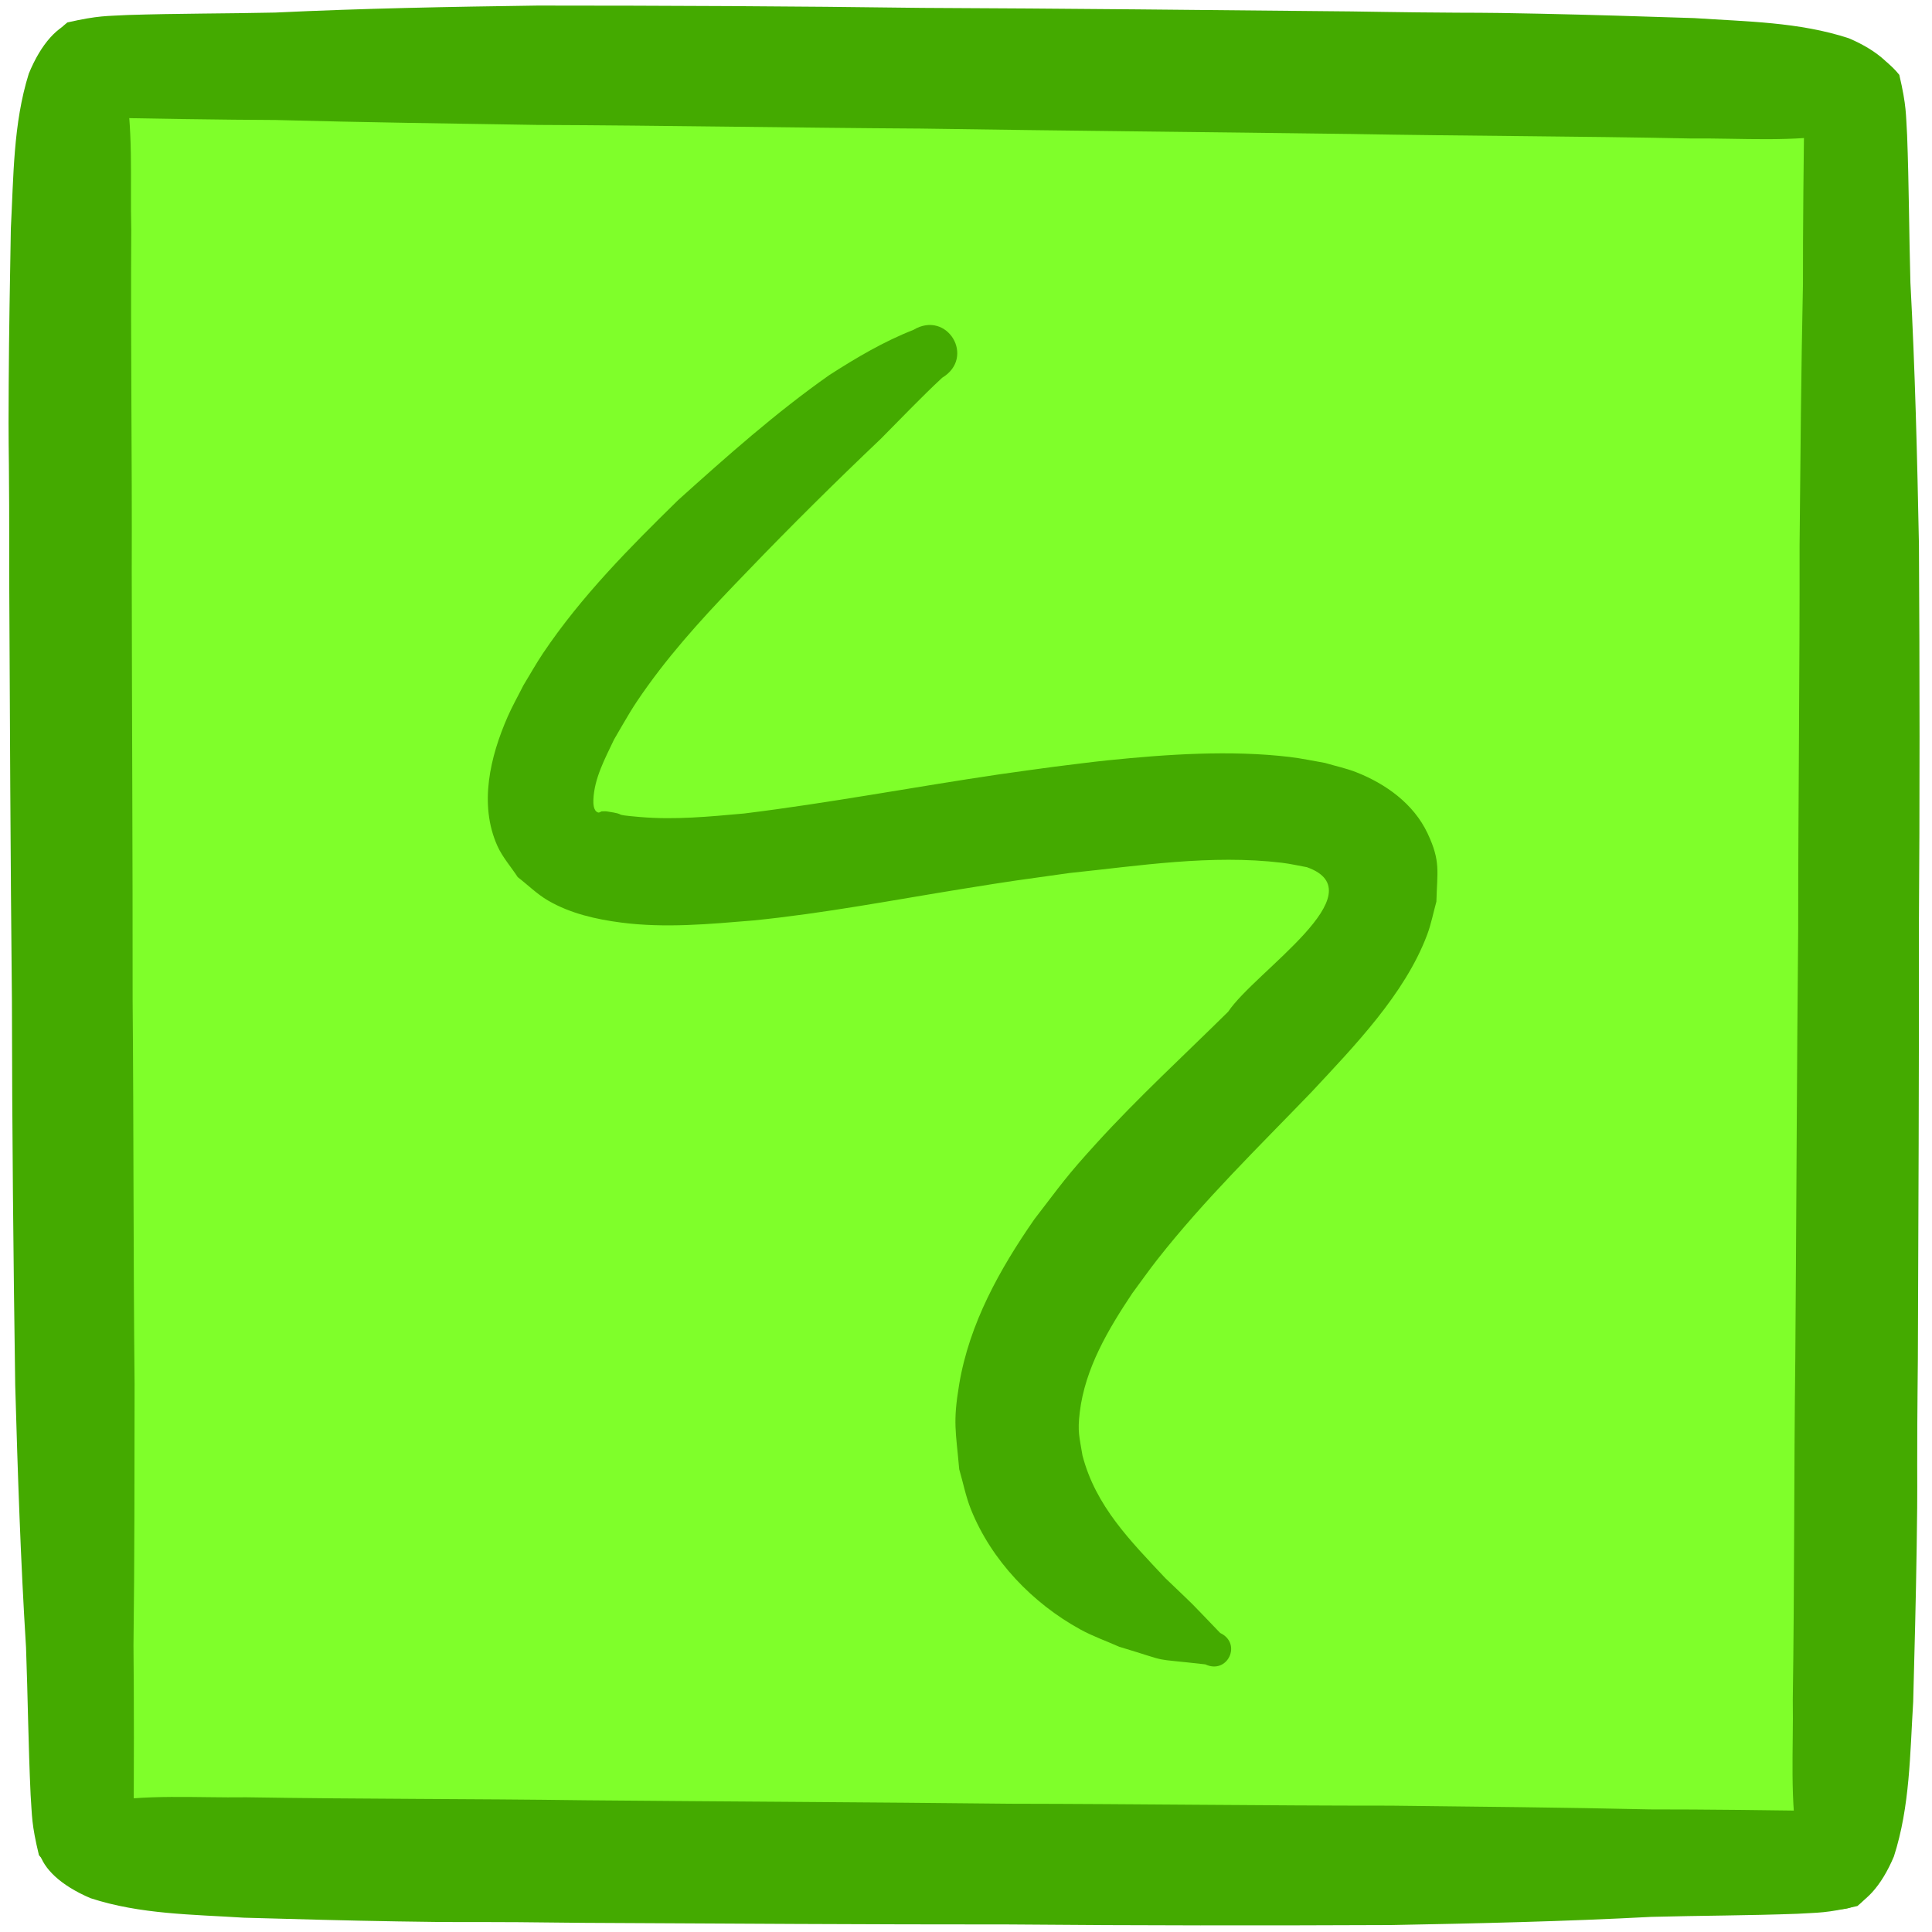 <?xml version="1.0" encoding="UTF-8" standalone="no"?>
<!-- Created with Inkscape (http://www.inkscape.org/) -->

<svg
   xmlns:dc="http://purl.org/dc/elements/1.1/"
   xmlns:cc="http://creativecommons.org/ns#"
   xmlns:rdf="http://www.w3.org/1999/02/22-rdf-syntax-ns#"
   xmlns:svg="http://www.w3.org/2000/svg"
   xmlns="http://www.w3.org/2000/svg"
   xmlns:sodipodi="http://sodipodi.sourceforge.net/DTD/sodipodi-0.dtd"
   xmlns:inkscape="http://www.inkscape.org/namespaces/inkscape"
   width="300"
   height="300"
   id="svg2"
   version="1.1"
   inkscape:version="0.48.4 r9939"
   sodipodi:docname="square3.svg"
   inkscape:export-filename="C:\Users\jrm219\Google Drive\Work\CS Field Guide Website\Interactive Prototypes\Sorting Prototype\Textures\square3.png"
   inkscape:export-xdpi="60.681831"
   inkscape:export-ydpi="60.681831">
  <defs
     id="defs4" />
  <sodipodi:namedview
     id="base"
     pagecolor="#ffffff"
     bordercolor="#666666"
     borderopacity="1.0"
     inkscape:pageopacity="0.0"
     inkscape:pageshadow="2"
     inkscape:zoom="4.7077415"
     inkscape:cx="34.046168"
     inkscape:cy="72.691685"
     inkscape:document-units="px"
     inkscape:current-layer="layer1"
     showgrid="false"
     showborder="true"
     inkscape:window-width="1920"
     inkscape:window-height="1028"
     inkscape:window-x="-8"
     inkscape:window-y="-8"
     inkscape:window-maximized="1" />
  <g
     inkscape:label="Layer 1"
     inkscape:groupmode="layer"
     id="layer1"
     transform="translate(0,-752.362)">
    <rect
       style="fill:#7fff2a;fill-opacity:1;stroke:none"
       id="rect3087"
       width="274.517"
       height="278.122"
       x="13.215"
       y="11.667"
       transform="translate(0,752.362)" />
    <path
       style="fill:#44aa00;fill-opacity:1;stroke:none"
       id="path3029"
       d="m 10.466,755.847 c 4.925,-1.114 6.081,-0.969 9.384,-1.157 7.626,-0.245 15.256,-0.211 22.884,-0.378 13.579,-0.649 27.165,-0.897 40.754,-1.086 19.9,0.003 39.801,0.094 59.7,0.361 22.224,0.093 44.446,0.335 66.669,0.549 3.414,0.049 6.828,0.11 10.242,0.146 11.522,0.121 7.713,-0.022 18.94,0.207 8.019,0.164 16.036,0.427 24.052,0.683 8.049,0.549 16.231,0.583 24.008,3.136 9.397,4.017 10.664,10.512 3.812,13.676 -1.492,0.643 -3.13,0.803 -4.716,1.091 -7.799,1.419 -15.709,0.714 -23.571,0.792 -17.663,-0.368 -35.331,-0.383 -52.995,-0.703 -22.211,-0.3 -44.424,-0.494 -66.635,-0.837 -19.854,-0.117 -39.705,-0.484 -59.559,-0.566 -13.534,-0.219 -27.068,-0.392 -40.6,-0.764 -7.65,-0.028 -20.914,-0.224 -28.562,-0.414 -10.715,-1.214 -9.559,-10.165 -3.808,-14.737 z"
       inkscape:connector-curvature="0"
       sodipodi:nodetypes="ccccccsscccsccccccc" />
    <path
       style="fill:#44aa00;fill-opacity:1;stroke:none"
       id="path3029-1"
       d="m 294.924,763.984 c 1.143,4.918 1.004,6.075 1.212,9.377 0.29,7.624 0.301,15.255 0.512,22.881 0.729,13.575 1.056,27.159 1.325,40.747 0.114,19.9 0.14,39.801 -0.011,59.701 0.038,22.224 -0.075,44.448 -0.158,66.672 -0.029,3.414 -0.07,6.828 -0.086,10.243 -0.053,11.522 0.068,7.713 -0.096,18.941 -0.117,8.019 -0.333,16.038 -0.542,24.056 -0.502,8.053 -0.487,16.234 -2.995,24.026 -3.962,9.42 -10.45,10.726 -13.653,3.893 -0.651,-1.489 -0.821,-3.126 -1.119,-4.71 -1.465,-7.791 -0.806,-15.705 -0.931,-23.566 0.265,-17.665 0.175,-35.333 0.392,-52.998 0.169,-22.213 0.233,-44.426 0.446,-66.639 7.3e-4,-19.854 0.251,-39.707 0.216,-59.561 0.139,-13.535 0.234,-27.07 0.526,-40.604 -0.017,-7.65 0.101,-20.915 0.247,-28.564 1.151,-10.722 10.109,-9.618 14.714,-3.894 z"
       inkscape:connector-curvature="0"
       sodipodi:nodetypes="ccccccsscccsccccccc" />
    <path
       style="fill:#44aa00;fill-opacity:1;stroke:none"
       id="path3029-1-7"
       d="m 6.049,1040.443 c -1.186,-4.908 -1.057,-6.066 -1.294,-9.366 -0.357,-7.621 -0.434,-15.251 -0.712,-22.876 -0.847,-13.568 -1.294,-27.149 -1.681,-40.734 -0.288,-19.898 -0.488,-39.798 -0.511,-59.699 -0.232,-22.223 -0.314,-44.446 -0.425,-66.67 -0.001,-3.414 0.01,-6.829 -0.004,-10.243 -0.048,-11.522 -0.135,-7.712 -0.07,-18.941 0.046,-8.02 0.193,-16.04 0.332,-24.06 0.432,-8.057 0.345,-16.238 2.785,-24.052 3.879,-9.455 10.356,-10.817 13.619,-4.012 0.664,1.483 0.849,3.119 1.16,4.699 1.533,7.778 0.943,15.697 1.137,23.557 -0.11,17.666 0.134,35.333 0.072,52.999 0.025,22.213 0.155,44.427 0.137,66.64 0.173,19.853 0.096,39.707 0.304,59.561 -0.021,13.536 0.003,27.071 -0.171,40.607 0.084,7.65 0.082,20.915 0.003,28.565 -1.057,10.731 -10.024,9.706 -14.68,4.022 z"
       inkscape:connector-curvature="0"
       sodipodi:nodetypes="ccccccsscccsccccccc" />
    <path
       style="fill:#44aa00;fill-opacity:1;stroke:none"
       id="path3029-4"
       d="m 288.405,1048.332 c -4.879,1.136 -6.026,0.996 -9.3,1.2 -7.561,0.28 -15.128,0.28 -22.692,0.481 -13.463,0.71 -26.935,1.019 -40.41,1.269 -19.734,0.086 -39.471,0.085 -59.204,-0.092 -22.04,0.01 -44.078,-0.135 -66.117,-0.249 -3.386,-0.034 -6.771,-0.079 -10.157,-0.103 -11.426,-0.069 -7.649,0.057 -18.783,-0.121 -7.953,-0.127 -15.904,-0.355 -23.855,-0.575 -7.985,-0.513 -16.099,-0.51 -23.823,-3.028 -9.337,-3.975 -10.622,-10.464 -3.842,-13.659 1.477,-0.649 3.101,-0.817 4.672,-1.113 7.728,-1.454 15.575,-0.785 23.372,-0.898 17.517,0.289 35.039,0.224 52.557,0.464 22.028,0.2 44.057,0.294 66.084,0.537 19.689,0.028 39.376,0.305 59.066,0.298 13.423,0.158 26.845,0.274 40.266,0.582 7.587,-0.01 20.741,0.13 28.326,0.289 10.631,1.165 9.525,10.122 3.842,14.72 z"
       inkscape:connector-curvature="0"
       sodipodi:nodetypes="ccccccsscccsccccccc" />
    <path
       style="fill:#44aa00;fill-opacity:1;stroke:none"
       id="path3125"
       d="m 146.298,58.659 c -3.286,3.055 -6.372,6.314 -9.537,9.491 -7.059,6.713 -13.985,13.565 -20.731,20.593 -5.455,5.63 -10.856,11.376 -15.444,17.753 -2.515,3.495 -3.125,4.725 -5.242,8.345 -1.392,2.952 -3.083,6.023 -3.206,9.381 -0.017,0.462 -0.02,1.74 0.754,1.945 0.174,0.046 0.34,-0.117 0.509,-0.176 0.273,0.001 0.548,-0.037 0.818,0.003 3.721,0.552 0.159,0.439 5.17,0.871 5.421,0.467 10.772,-0.063 16.168,-0.547 13.275,-1.634 26.424,-4.134 39.653,-6.084 2.84,-0.418 5.687,-0.787 8.53,-1.18 2.768,-0.332 5.531,-0.712 8.305,-0.995 9.176,-0.937 19.034,-1.61 28.225,-0.518 1.833,0.218 3.64,0.614 5.46,0.922 1.621,0.482 3.29,0.827 4.864,1.447 4.591,1.806 8.904,4.891 11.071,9.477 2.076,4.394 1.493,5.935 1.378,10.611 -0.479,1.718 -0.81,3.485 -1.438,5.155 -3.472,9.235 -11.359,17.338 -17.968,24.434 -8.171,8.482 -16.64,16.713 -23.93,25.993 -1.346,1.714 -2.596,3.502 -3.894,5.252 -3.729,5.596 -7.33,11.646 -8.147,18.463 -0.37,3.082 -0.058,3.764 0.421,6.708 2.048,7.885 7.461,13.284 12.864,19.048 5.632,5.403 2.785,2.57 8.521,8.517 3.446,1.632 1.138,6.505 -2.308,4.874 l 0,0 c -9.168,-1.052 -4.712,-0.125 -13.378,-2.737 -2.007,-0.894 -4.096,-1.624 -6.022,-2.681 -7.43,-4.075 -13.804,-10.712 -16.988,-18.624 -0.811,-2.014 -1.219,-4.168 -1.828,-6.252 -0.523,-5.972 -1.008,-7.189 -0.007,-13.186 1.573,-9.425 6.292,-17.89 11.672,-25.632 4.334,-5.628 4.855,-6.543 9.654,-11.816 6.484,-7.125 13.598,-13.648 20.442,-20.417 4.203,-6.278 23.314,-18.493 12.232,-22.44 -1.299,-0.23 -2.586,-0.533 -3.896,-0.689 -10.996,-1.316 -22.085,0.465 -33.005,1.596 -8.33,1.17 -8.307,1.123 -16.672,2.475 -10.778,1.741 -21.514,3.802 -32.388,4.888 -6.832,0.563 -13.675,1.216 -20.519,0.329 -3.922,-0.509 -7.891,-1.407 -11.359,-3.423 -1.715,-0.997 -3.139,-2.425 -4.709,-3.637 -1.055,-1.619 -2.374,-3.094 -3.164,-4.857 -2.895,-6.459 -1.102,-13.87 1.589,-20.022 0.733,-1.676 1.641,-3.271 2.461,-4.906 1.017,-1.664 1.964,-3.373 3.051,-4.991 5.913,-8.797 13.434,-16.388 20.975,-23.77 7.559,-6.798 15.173,-13.58 23.504,-19.432 4.151,-2.663 8.41,-5.188 13.017,-6.991 5.254,-3.16 9.724,4.27 4.47,7.431 z"
       inkscape:connector-curvature="0"
       transform="translate(0,752.362)"
       sodipodi:nodetypes="cccscscccscscsscsscscscsccccccsscccsccscscsscsscsccccc" />
  </g>
</svg>
